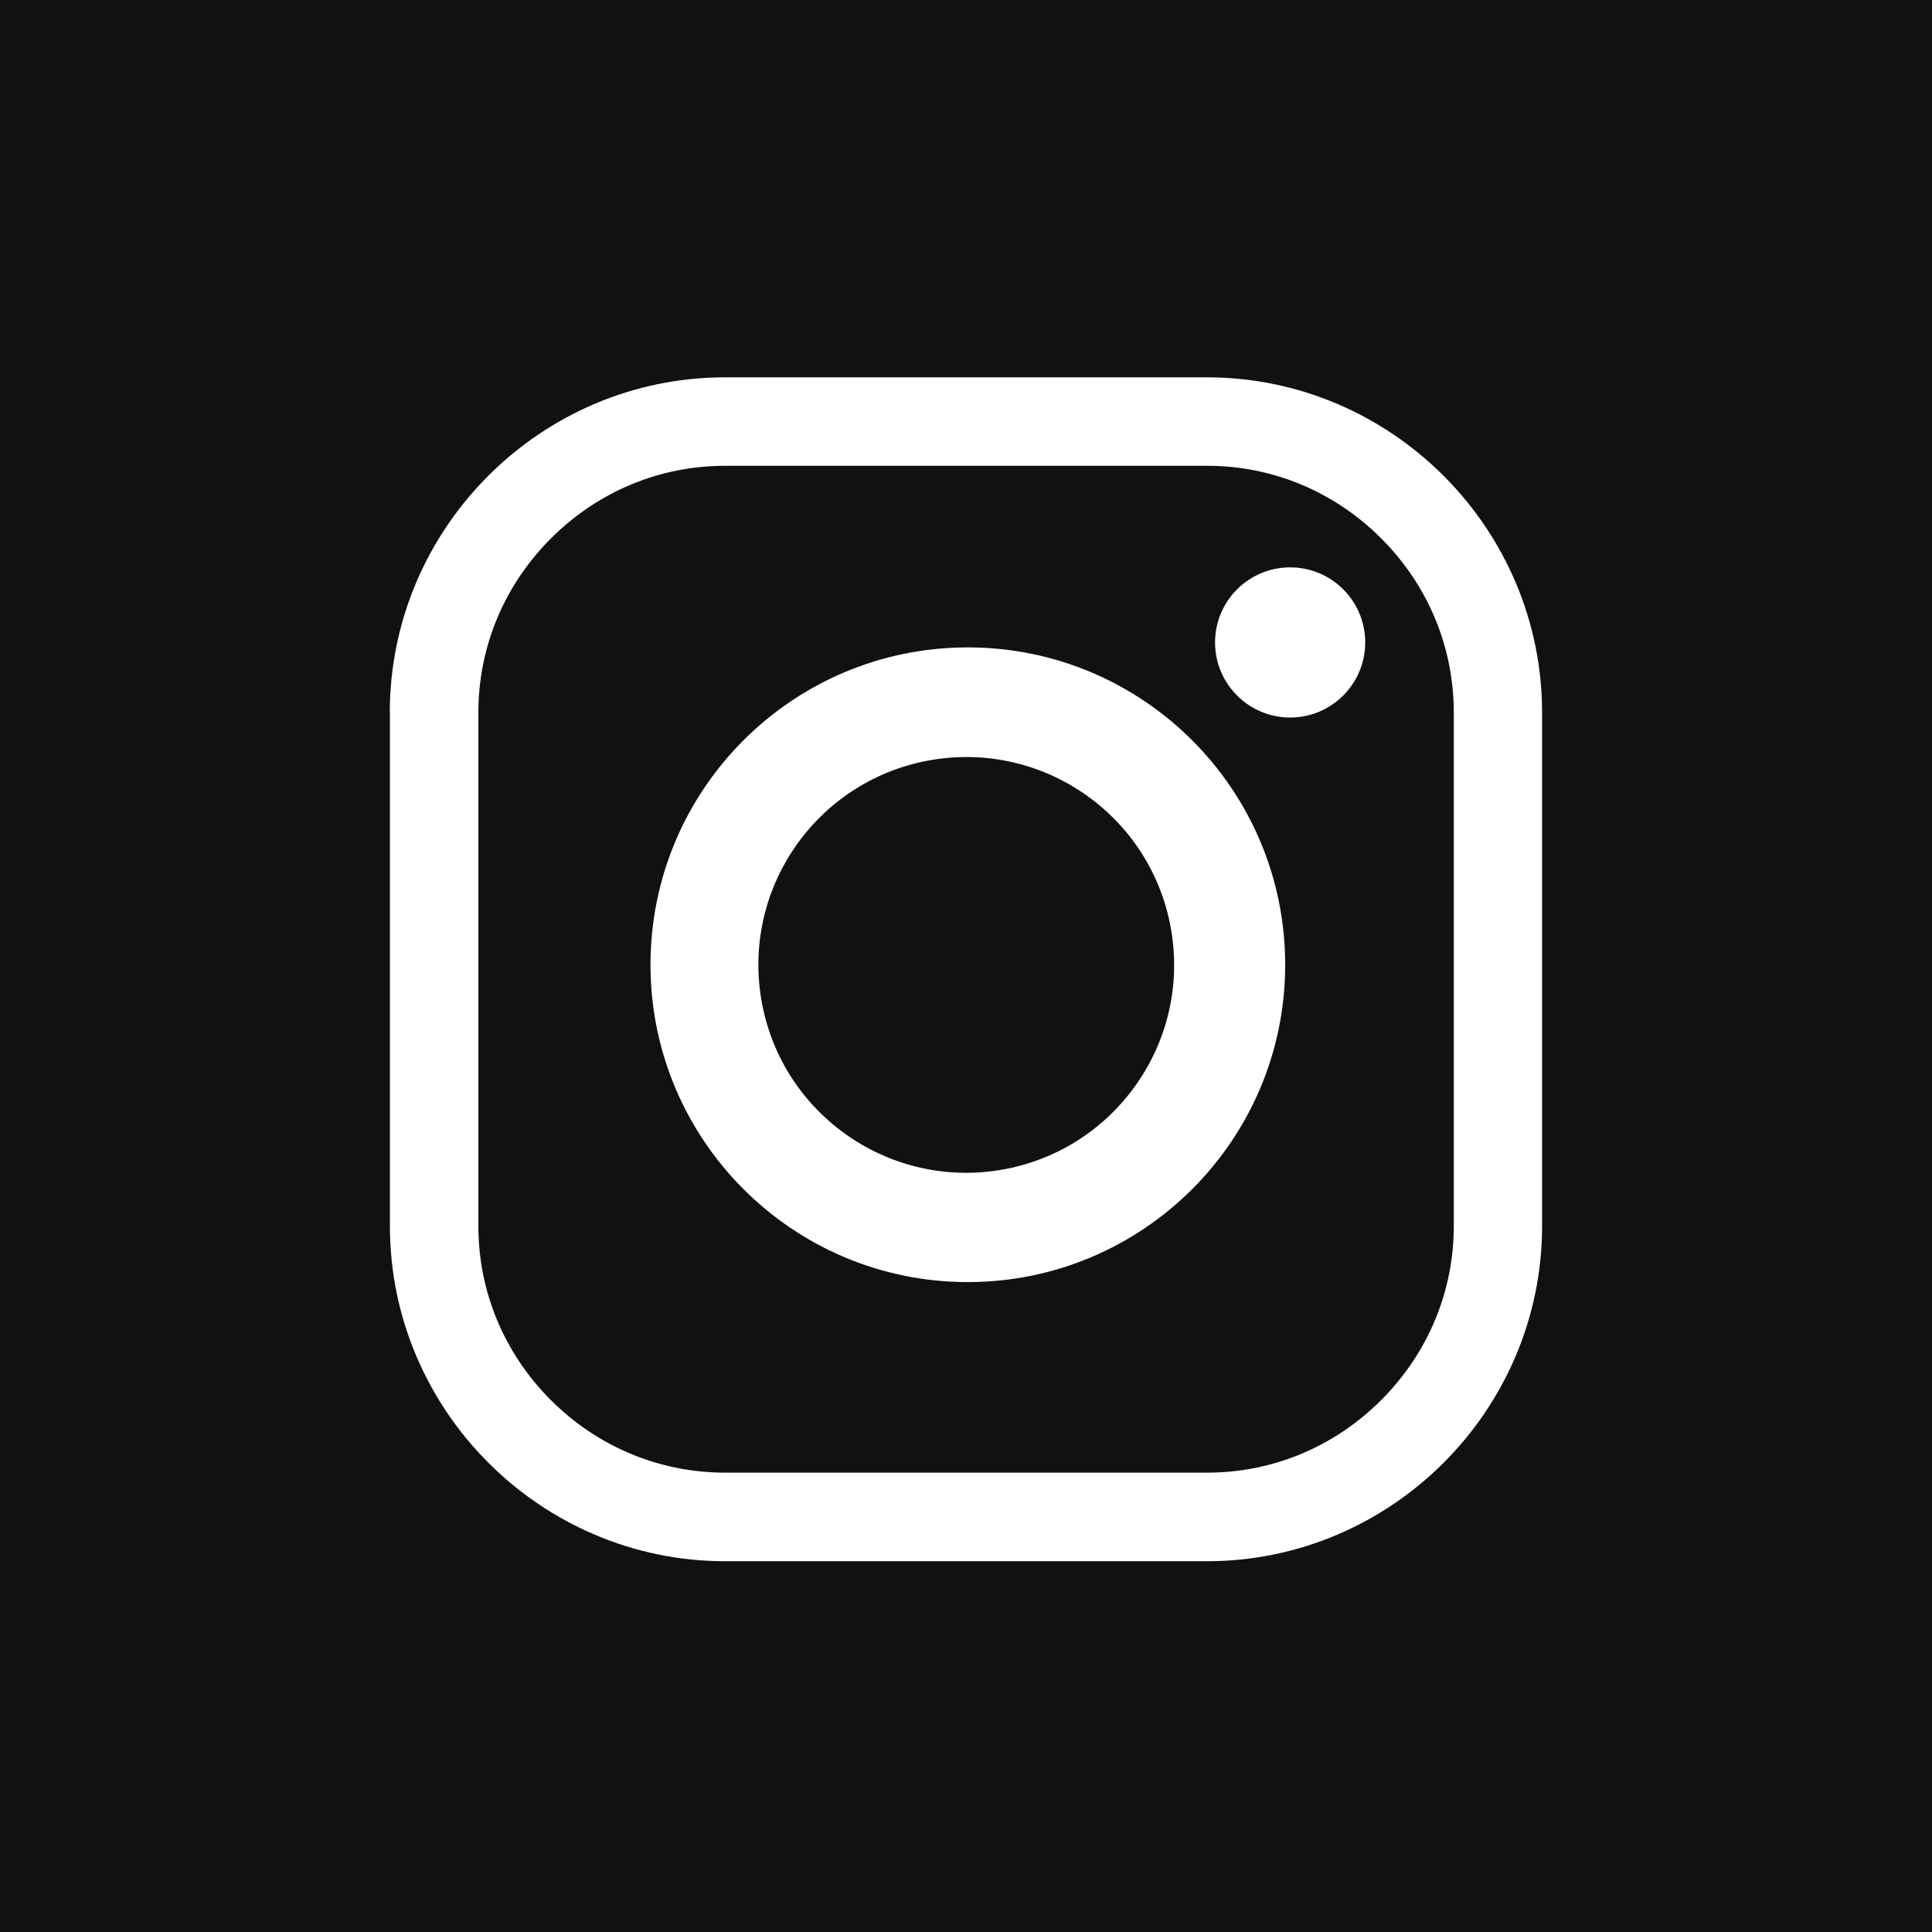 <svg width="33" height="33" viewBox="0 0 33 33" fill="none" xmlns="http://www.w3.org/2000/svg">
<path d="M17.073 19.986C19.008 19.672 20.323 17.848 20.009 15.912C19.695 13.977 17.871 12.663 15.935 12.977C14 13.291 12.686 15.114 13 17.05C13.314 18.985 15.137 20.3 17.073 19.986Z" fill="#111111"/>
<path d="M12.386 25.154H20.617C21.737 25.154 22.792 24.714 23.592 23.914C24.392 23.114 24.832 22.059 24.832 20.939V12.171C24.832 11.051 24.392 9.996 23.592 9.196C22.792 8.396 21.737 7.956 20.617 7.956H12.386C11.266 7.956 10.211 8.396 9.411 9.196C8.611 9.996 8.171 11.051 8.171 12.171V20.942C8.171 22.062 8.611 23.117 9.411 23.917C10.211 24.714 11.266 25.154 12.386 25.154ZM22.037 9.691C22.747 9.691 23.319 10.266 23.319 10.973C23.319 11.681 22.744 12.256 22.037 12.256C21.329 12.256 20.754 11.681 20.754 10.973C20.754 10.266 21.329 9.691 22.037 9.691ZM16.531 11.058C19.524 11.058 21.952 13.486 21.952 16.479C21.952 19.471 19.524 21.899 16.531 21.899C13.539 21.899 11.111 19.471 11.111 16.479C11.111 13.483 13.539 11.058 16.531 11.058Z" fill="#111111"/>
<path d="M33 33V0H0V33H33ZM6.658 12.171C6.658 9.021 9.236 6.445 12.383 6.445H20.614C23.764 6.445 26.34 9.023 26.34 12.171V20.942C26.34 24.092 23.762 26.667 20.614 26.667H12.386C9.236 26.667 6.66 24.089 6.66 20.942V12.171H6.658Z" fill="#111111"/>
</svg>
